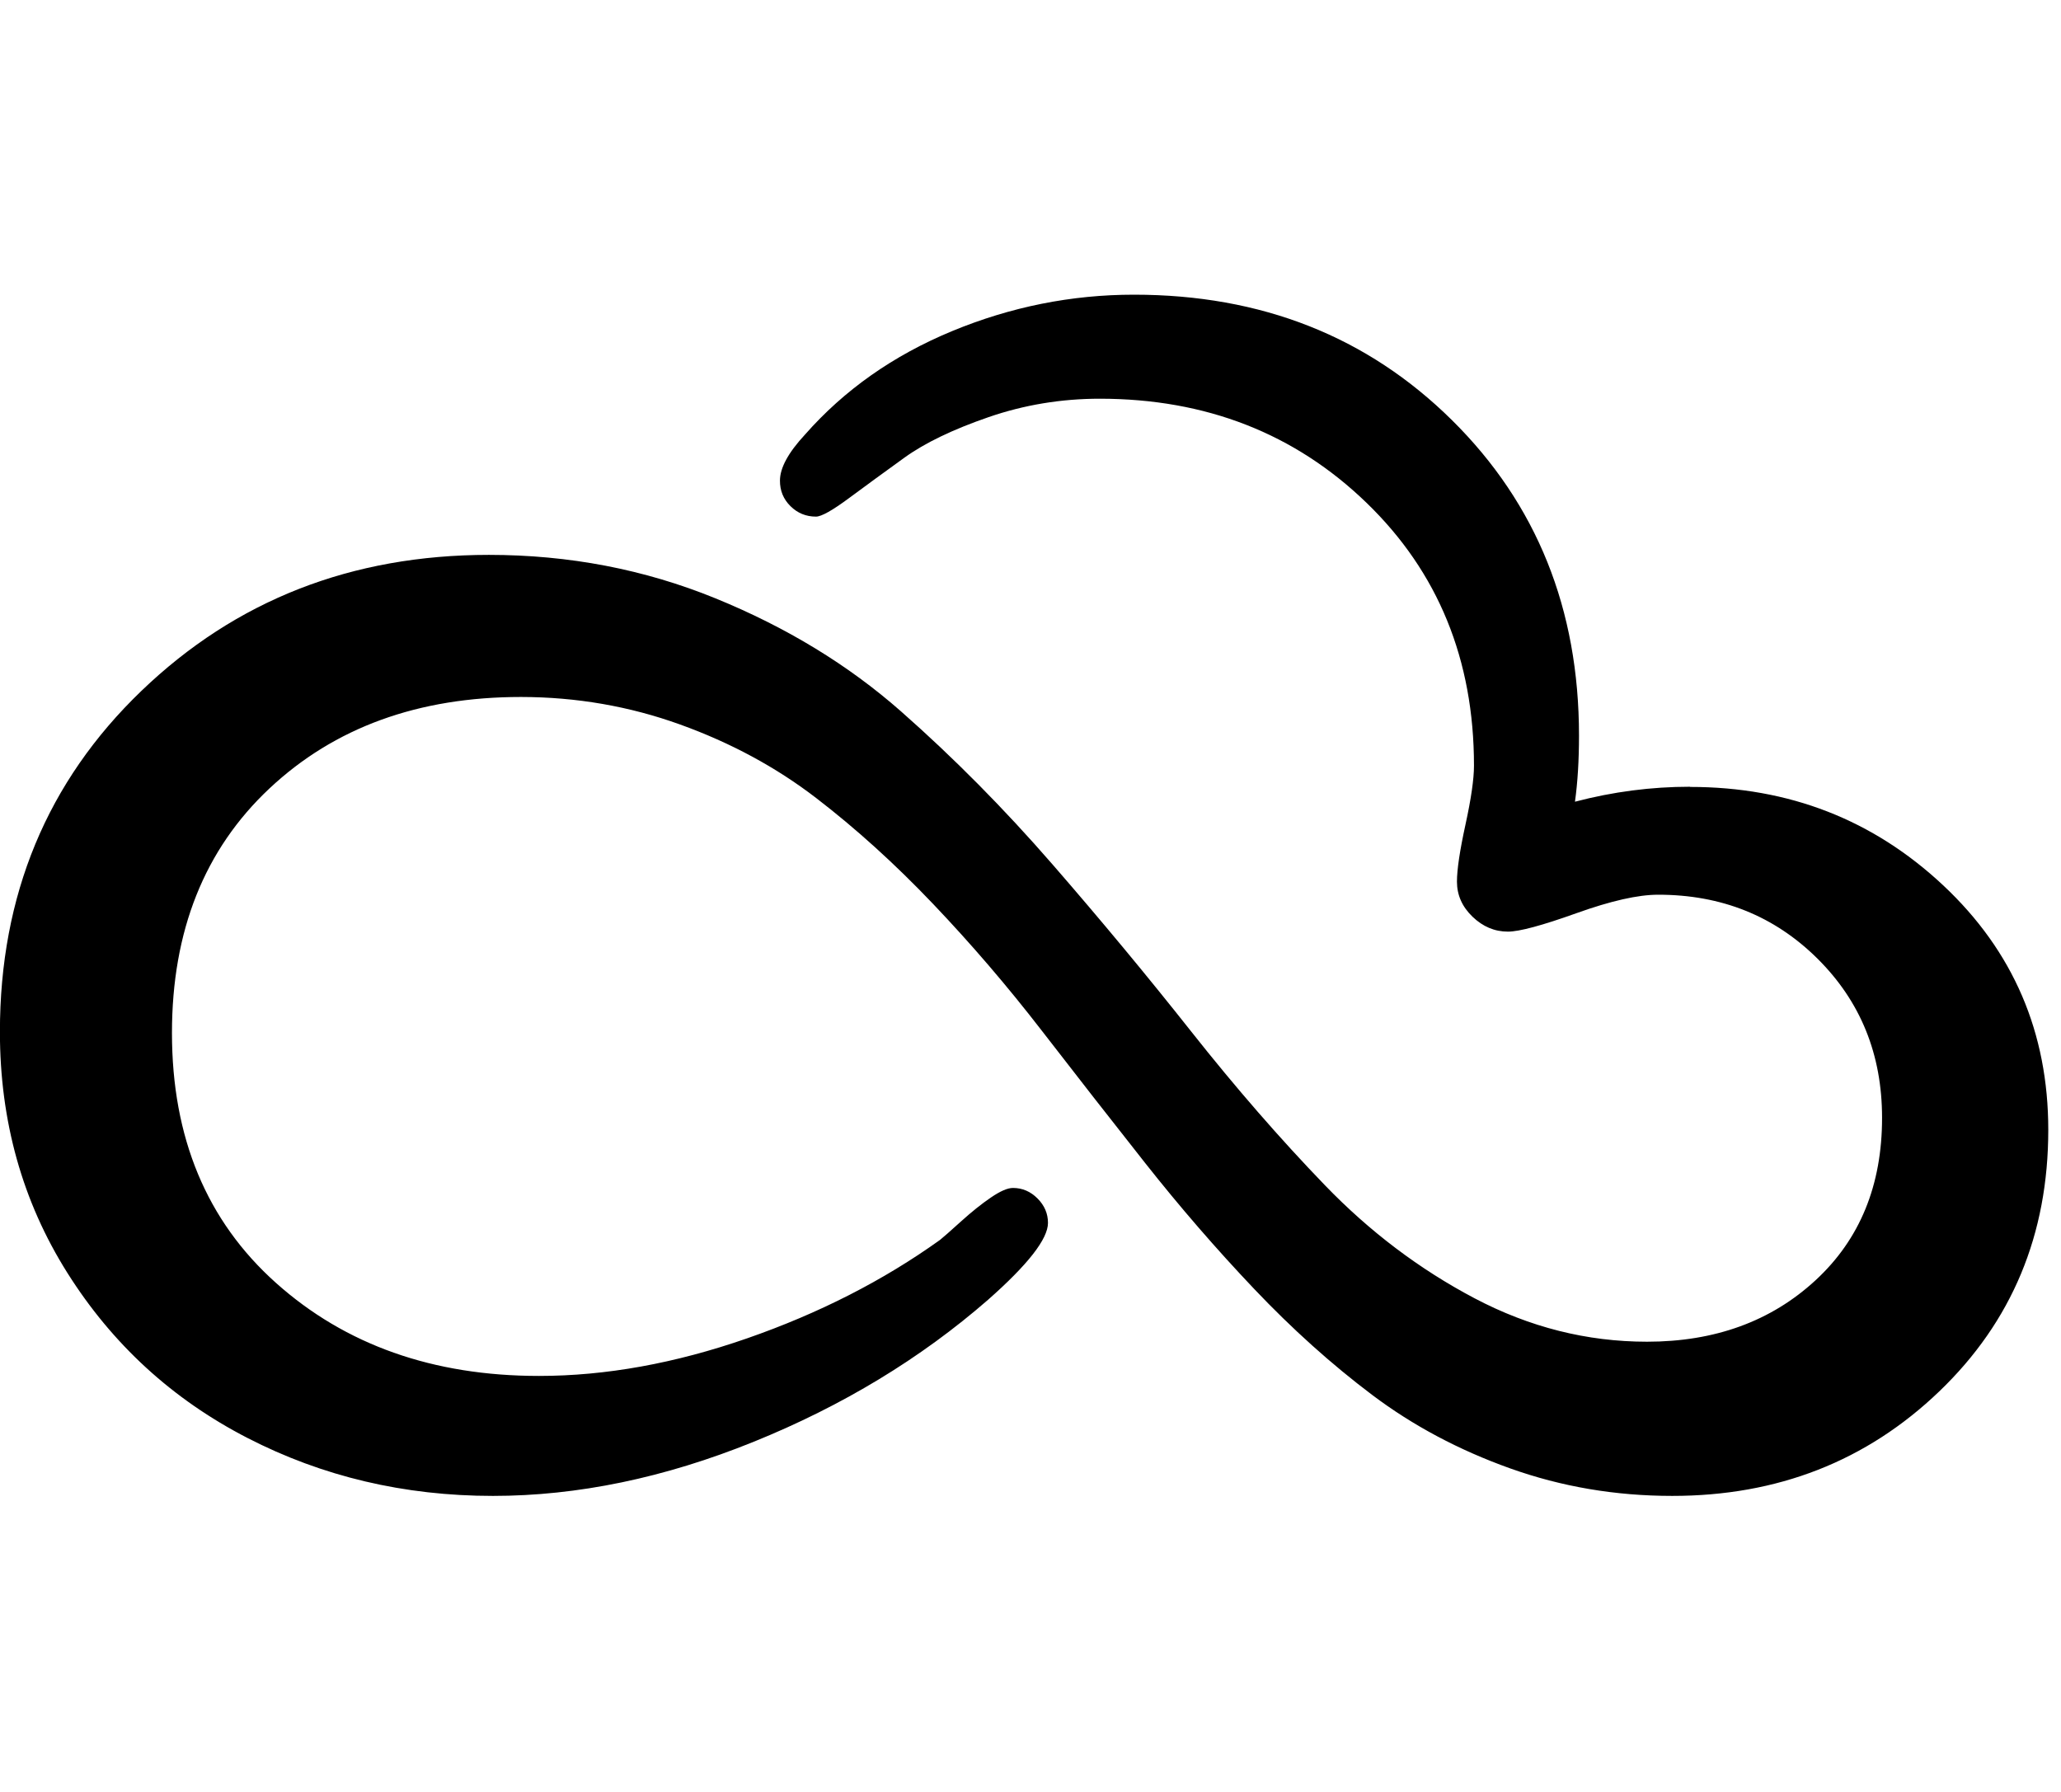 <!-- Generated by IcoMoon.io -->
<svg version="1.1" xmlns="http://www.w3.org/2000/svg" width="23" height="20" viewBox="0 0 23 20">
<title>skyatlas</title>
<path d="M18.862 8.783q1.652 0 2.824 1.099t1.172 2.729q0 1.752-1.217 2.919t-2.98 1.166q-0.949 0-1.808-0.307t-1.54-0.82-1.317-1.183-1.217-1.406-1.155-1.479-1.211-1.412-1.306-1.183-1.518-0.82-1.775-0.307q-1.719 0-2.807 1.021t-1.088 2.729q0 1.752 1.161 2.79t2.935 1.038q1.116 0 2.321-0.419t2.154-1.099q0.056-0.045 0.234-0.206t0.335-0.268 0.246-0.106q0.156 0 0.273 0.117t0.117 0.273q0 0.268-0.67 0.859-1.127 0.982-2.617 1.585t-2.907 0.603q-1.484 0-2.74-0.647t-2.009-1.842-0.753-2.69q0-2.288 1.579-3.806t3.878-1.518q1.339 0 2.528 0.485t2.070 1.261 1.691 1.708 1.551 1.869 1.49 1.713 1.669 1.261 1.925 0.485q1.138 0 1.881-0.686t0.742-1.814q0-1.060-0.72-1.775t-1.78-0.714q-0.335 0-0.91 0.206t-0.765 0.206q-0.223 0-0.396-0.167t-0.173-0.391q0-0.201 0.095-0.636t0.095-0.658q0-1.775-1.2-2.935t-2.974-1.161q-0.647 0-1.244 0.206t-0.938 0.452-0.619 0.452-0.368 0.206q-0.167 0-0.285-0.117t-0.117-0.285q0-0.212 0.279-0.513 0.658-0.748 1.641-1.155t2.031-0.407q2.132 0 3.549 1.401t1.417 3.521q0 0.413-0.045 0.737 0.636-0.167 1.283-0.167z"></path>
</svg>
